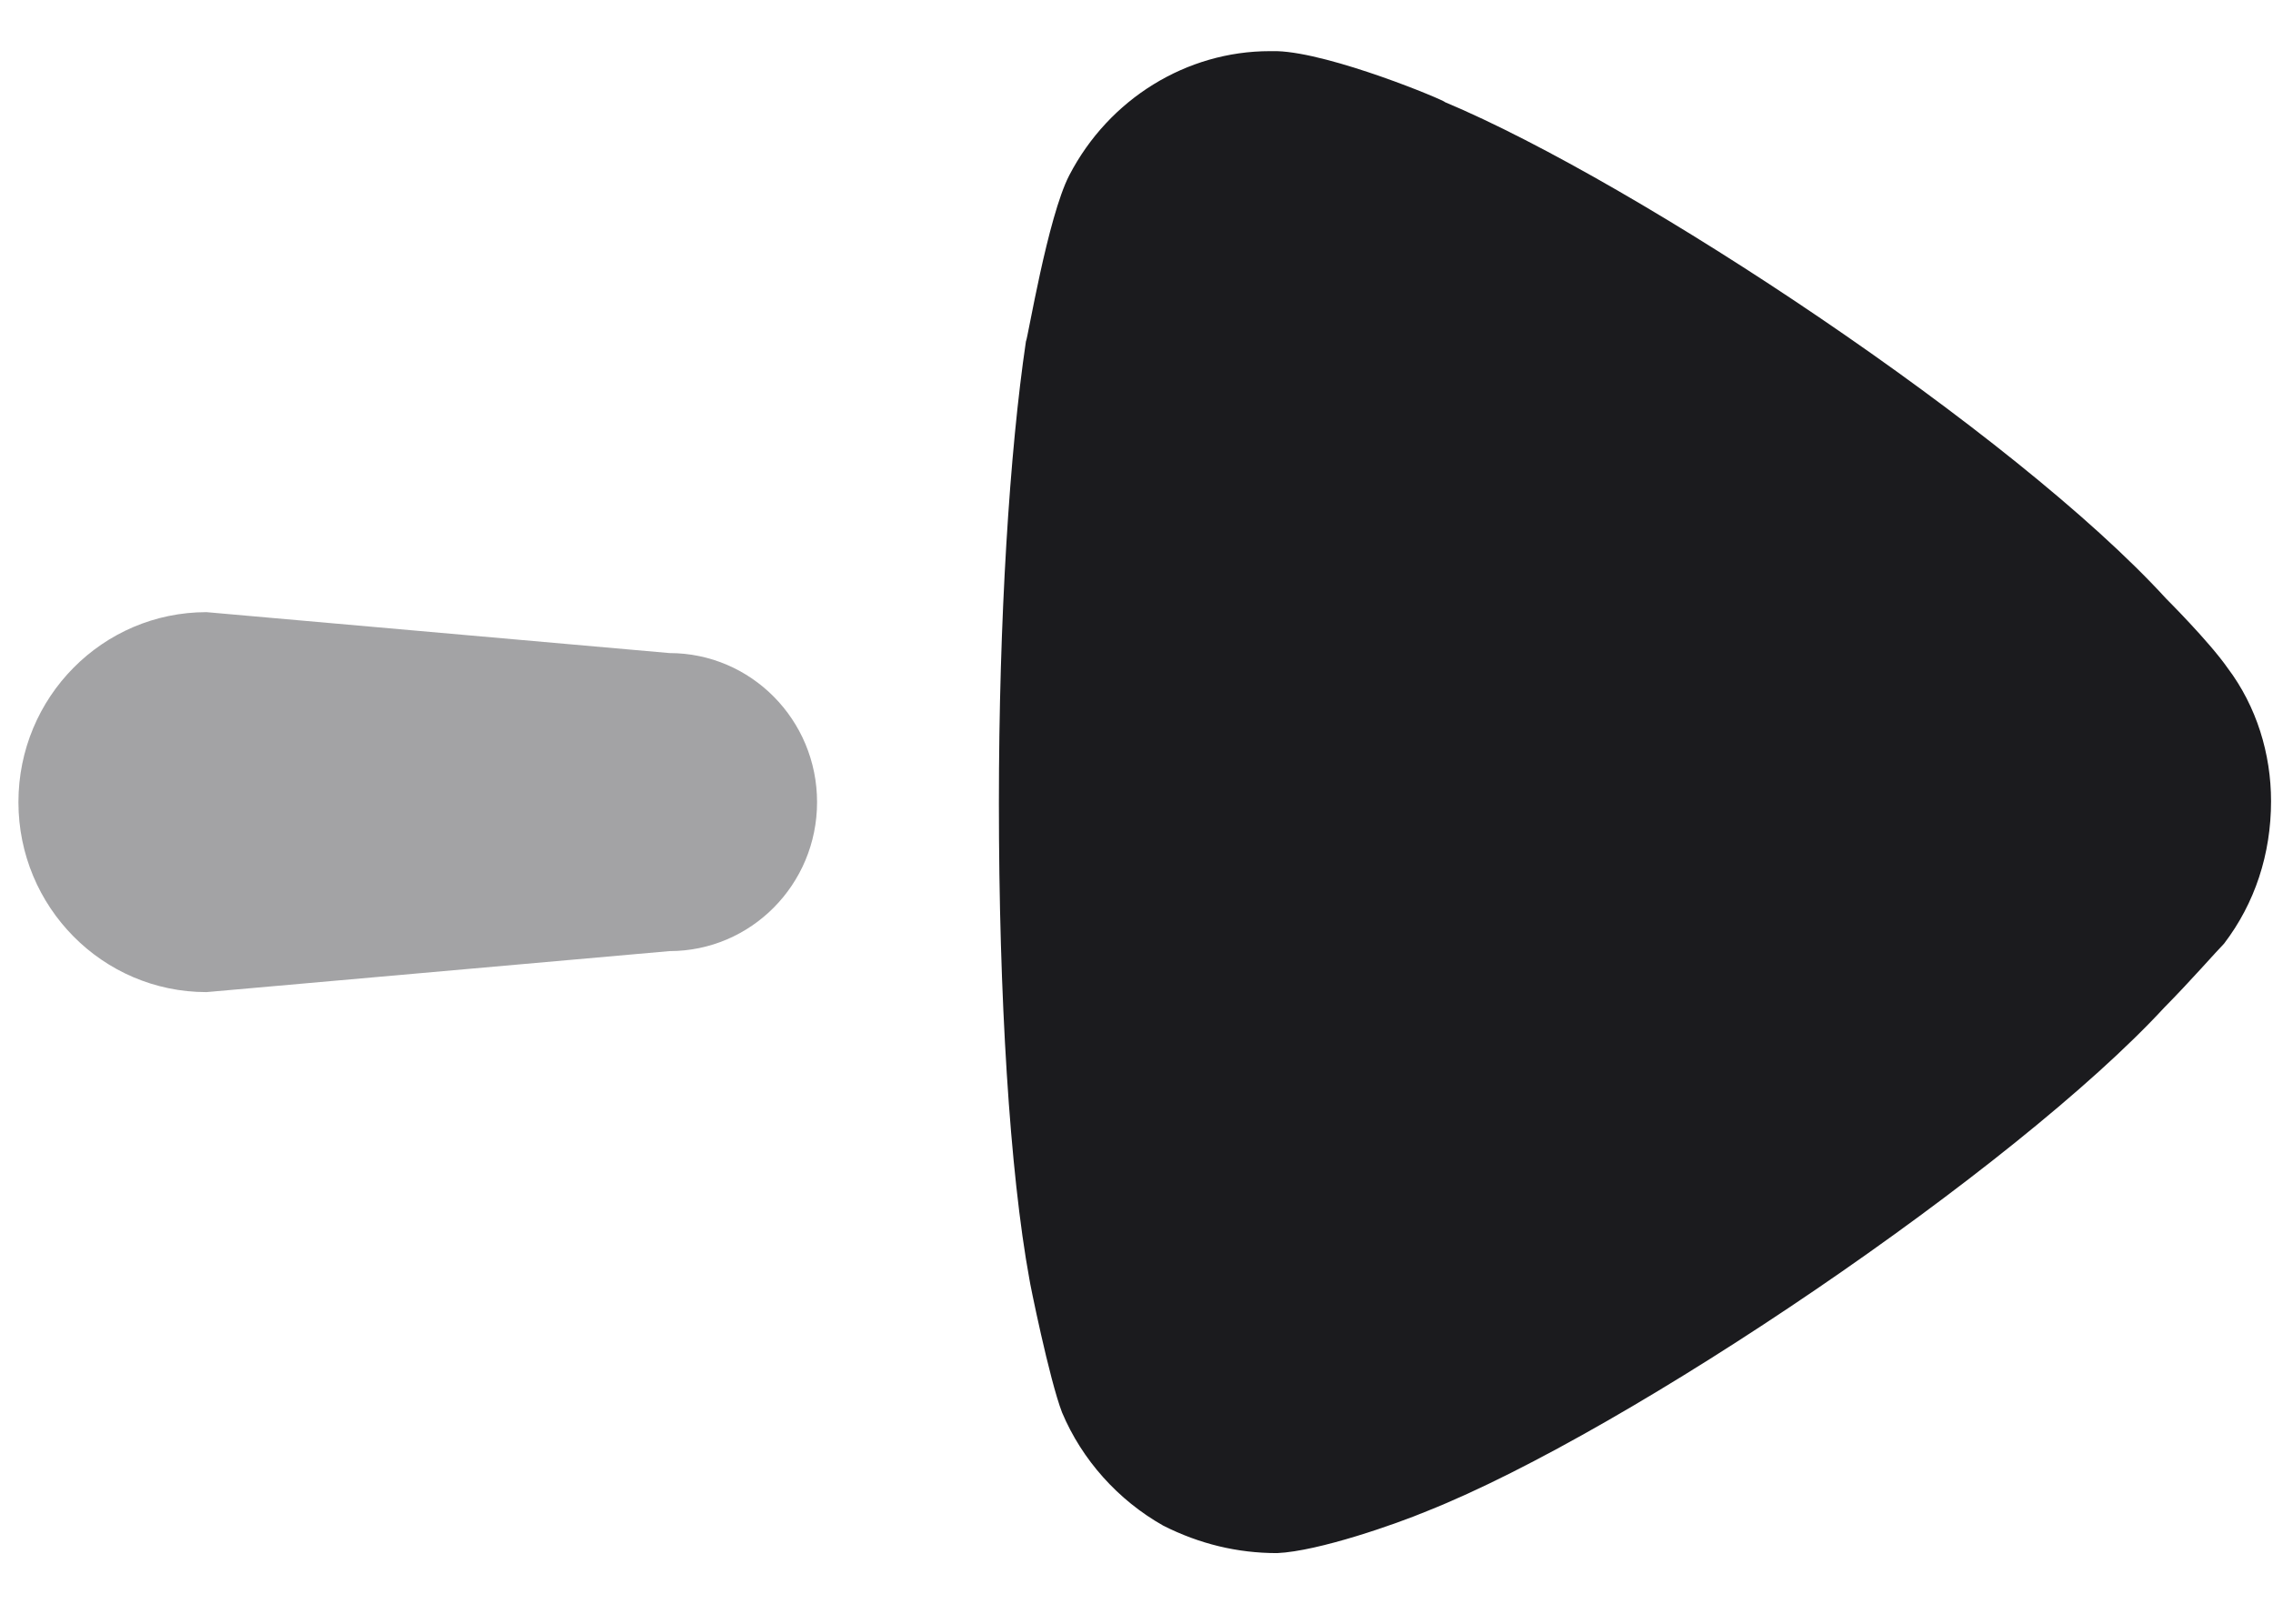 <svg width="28" height="20" viewBox="0 0 28 20" fill="none" xmlns="http://www.w3.org/2000/svg">
<path opacity="0.4" d="M8.247 11.715L2.544 12.22C1.264 12.22 0.227 11.172 0.227 9.88C0.227 8.587 1.264 7.54 2.544 7.54L8.247 8.044C9.251 8.044 10.065 8.866 10.065 9.88C10.065 10.895 9.251 11.715 8.247 11.715" fill="#1B1B1E"/>
<path d="M27.397 11.623C27.308 11.713 26.975 12.093 26.662 12.409C24.837 14.387 20.073 17.622 17.581 18.612C17.202 18.77 16.245 19.107 15.732 19.13C15.243 19.13 14.775 19.017 14.33 18.792C13.773 18.478 13.329 17.982 13.083 17.398C12.927 16.994 12.681 15.78 12.681 15.758C12.438 14.431 12.305 12.275 12.305 9.891C12.305 7.622 12.438 5.553 12.638 4.205C12.659 4.181 12.905 2.675 13.172 2.159C13.662 1.215 14.619 0.63 15.643 0.63H15.732C16.4 0.652 17.802 1.238 17.802 1.259C20.162 2.249 24.814 5.328 26.684 7.374C26.684 7.374 27.212 7.9 27.441 8.228C27.797 8.7 27.976 9.284 27.976 9.868C27.976 10.521 27.776 11.127 27.397 11.623" fill="#1B1B1E"/>
</svg>
